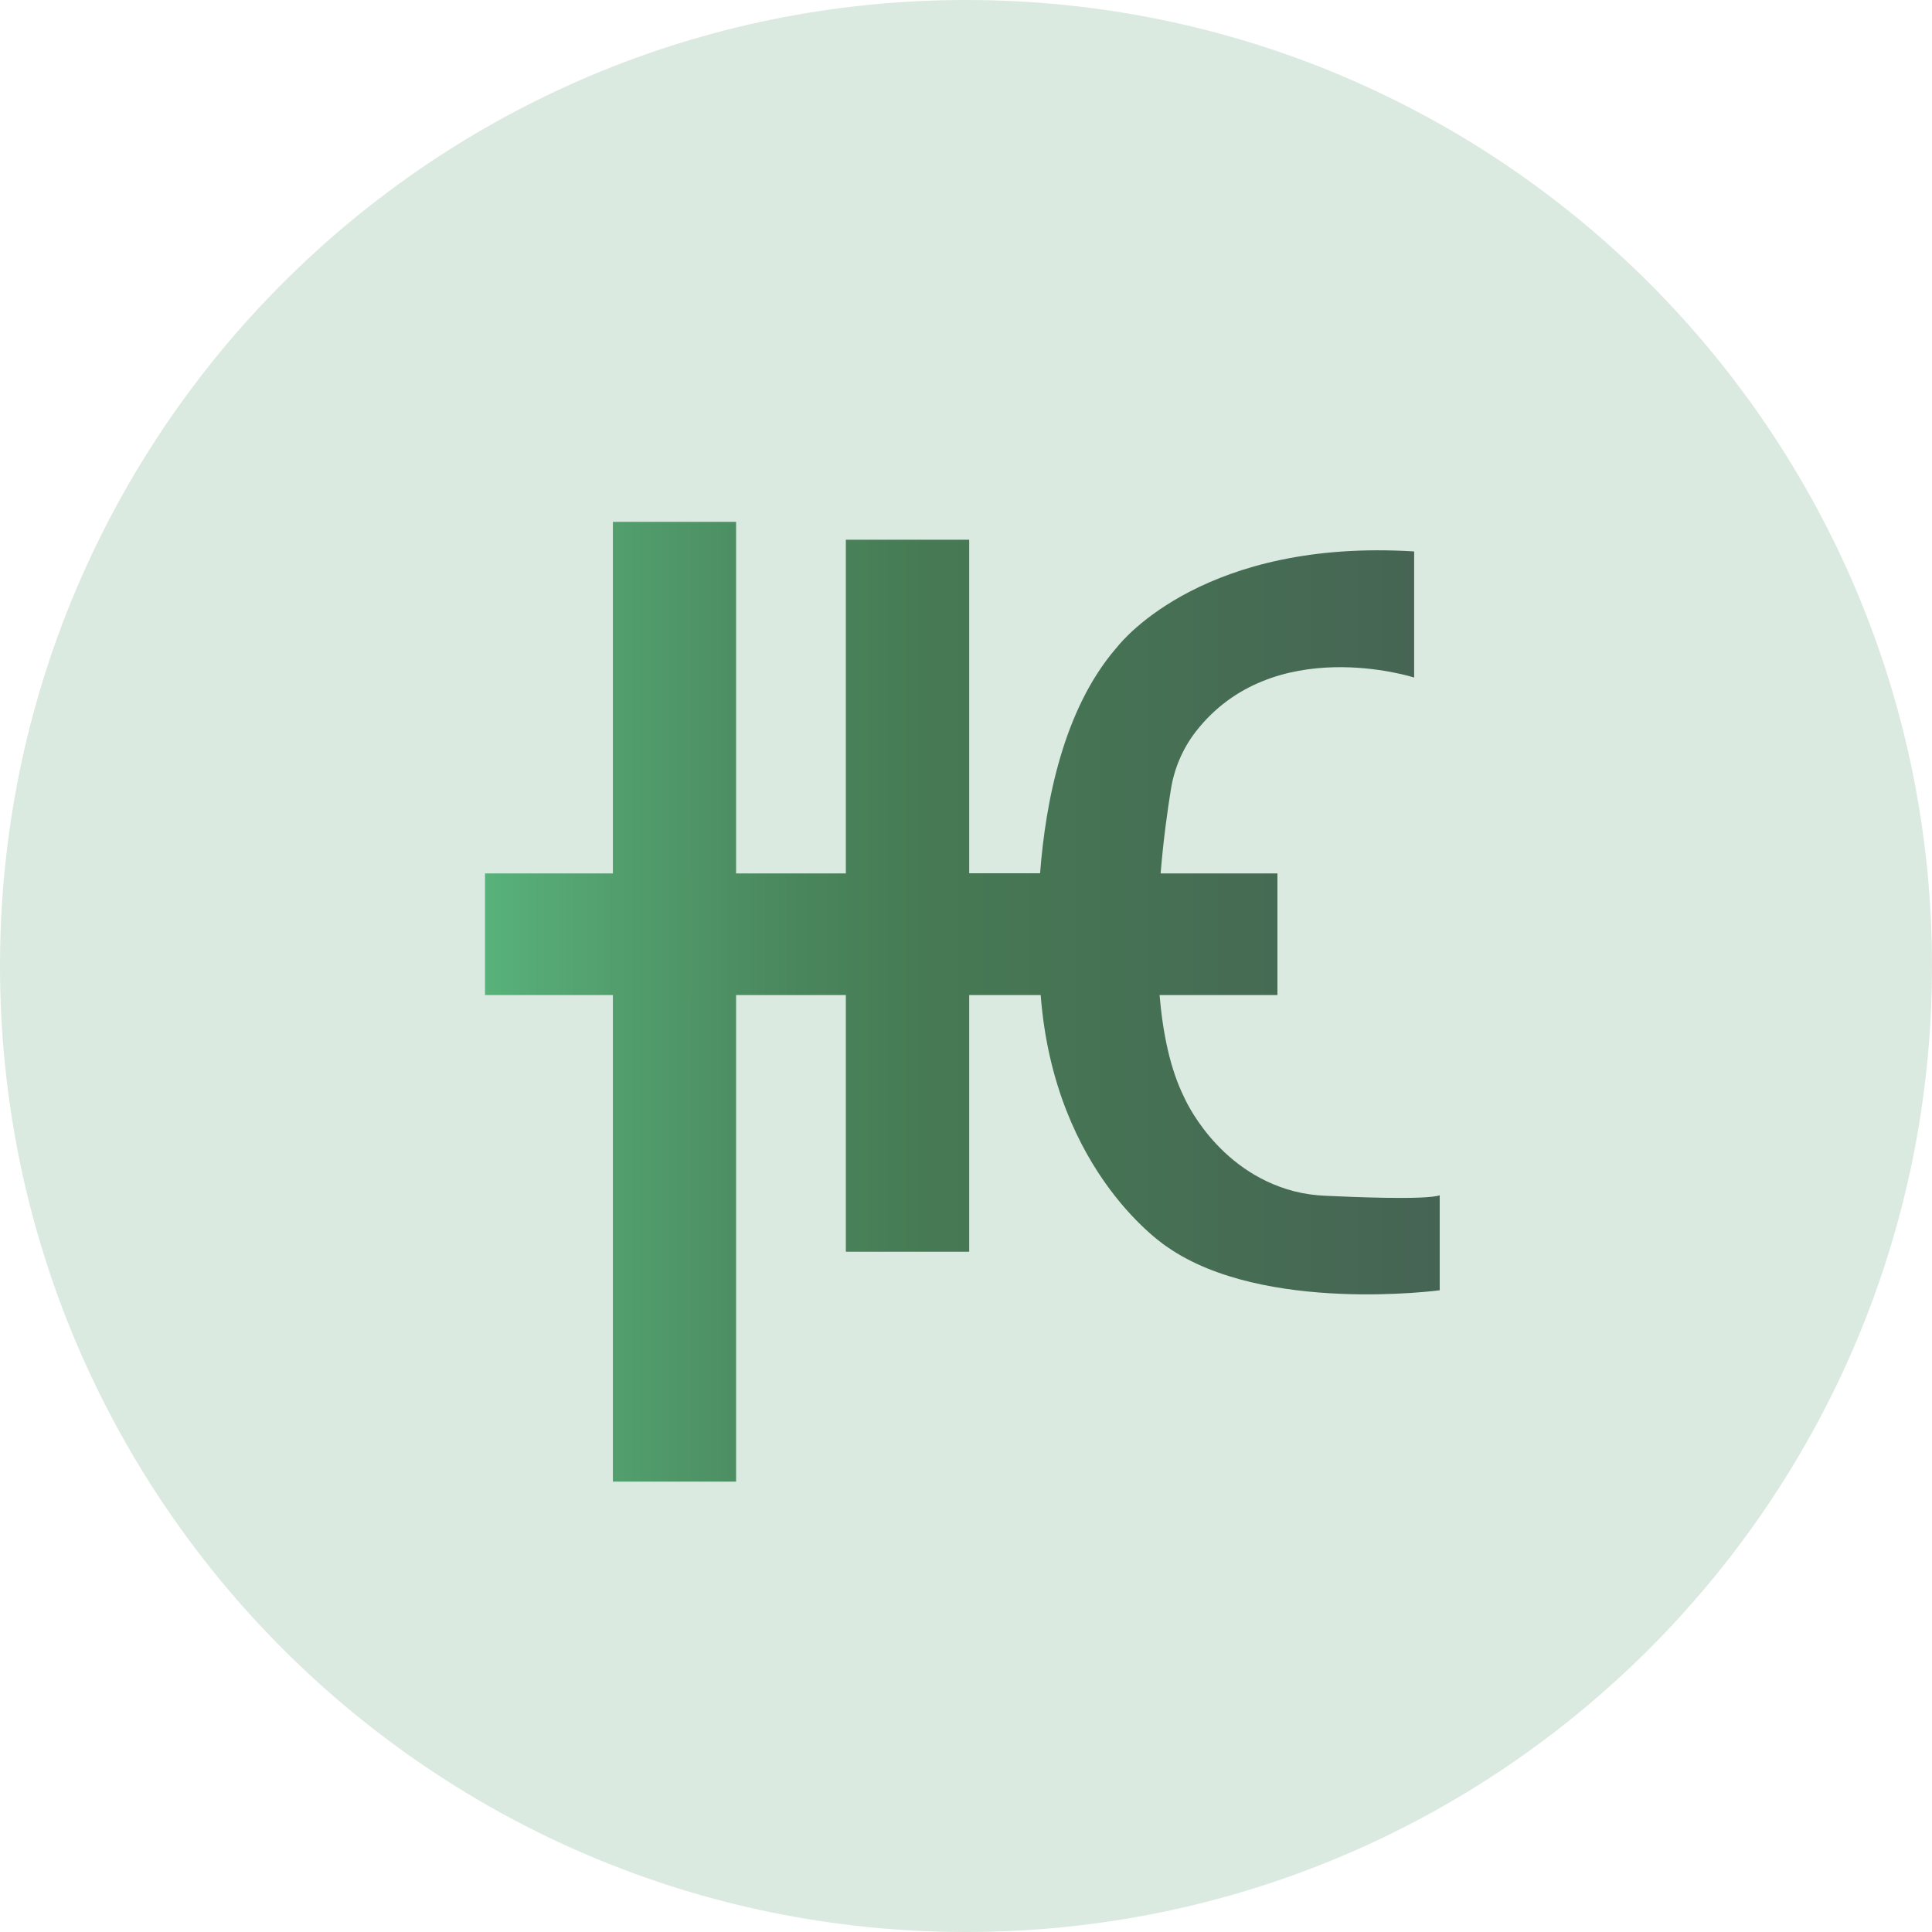 <svg width="26" height="26" viewBox="0 0 26 26" fill="none" xmlns="http://www.w3.org/2000/svg">
<path opacity="0.2" d="M13 26C20.18 26 26 20.18 26 13C26 5.82 20.18 0 13 0C5.82 0 0 5.82 0 13C0 20.18 5.82 26 13 26Z" fill="#4F9667"/>
<path fill-rule="evenodd" clip-rule="evenodd" d="M17.833 16.092C17.691 16.086 17.551 16.066 17.414 16.031C16.361 15.757 15.937 14.769 15.937 14.769C15.747 14.388 15.648 13.902 15.605 13.391H17.191V11.754H15.619C15.657 11.292 15.714 10.889 15.757 10.626C15.801 10.344 15.915 10.077 16.089 9.85C17.13 8.505 19.031 9.118 19.031 9.118V7.421C16.239 7.248 15.119 8.598 15.031 8.711L15.017 8.727C14.313 9.547 14.071 10.785 13.997 11.752H13.043V7.263H11.383V11.754H9.906V7.023H8.248V11.754H6.527V13.391H8.248V19.939H9.906V13.391H11.383V16.845H13.043V13.391H14.005C14.191 15.814 15.714 16.785 15.714 16.785C17.009 17.683 19.375 17.364 19.375 17.364V16.086C19.175 16.152 18.176 16.108 17.833 16.092Z" fill="url(#paint0_linear_1_2206)"/>
<defs>
<linearGradient id="paint0_linear_1_2206" x1="6.527" y1="9.395" x2="19.375" y2="9.395" gradientUnits="userSpaceOnUse">
<stop stop-color="#58B27A"/>
<stop offset="0.05" stop-color="#56AA75"/>
<stop offset="0.32" stop-color="#4A875D"/>
<stop offset="0.46" stop-color="#467A54"/>
<stop offset="1" stop-color="#466454"/>
</linearGradient>
</defs>
</svg>
